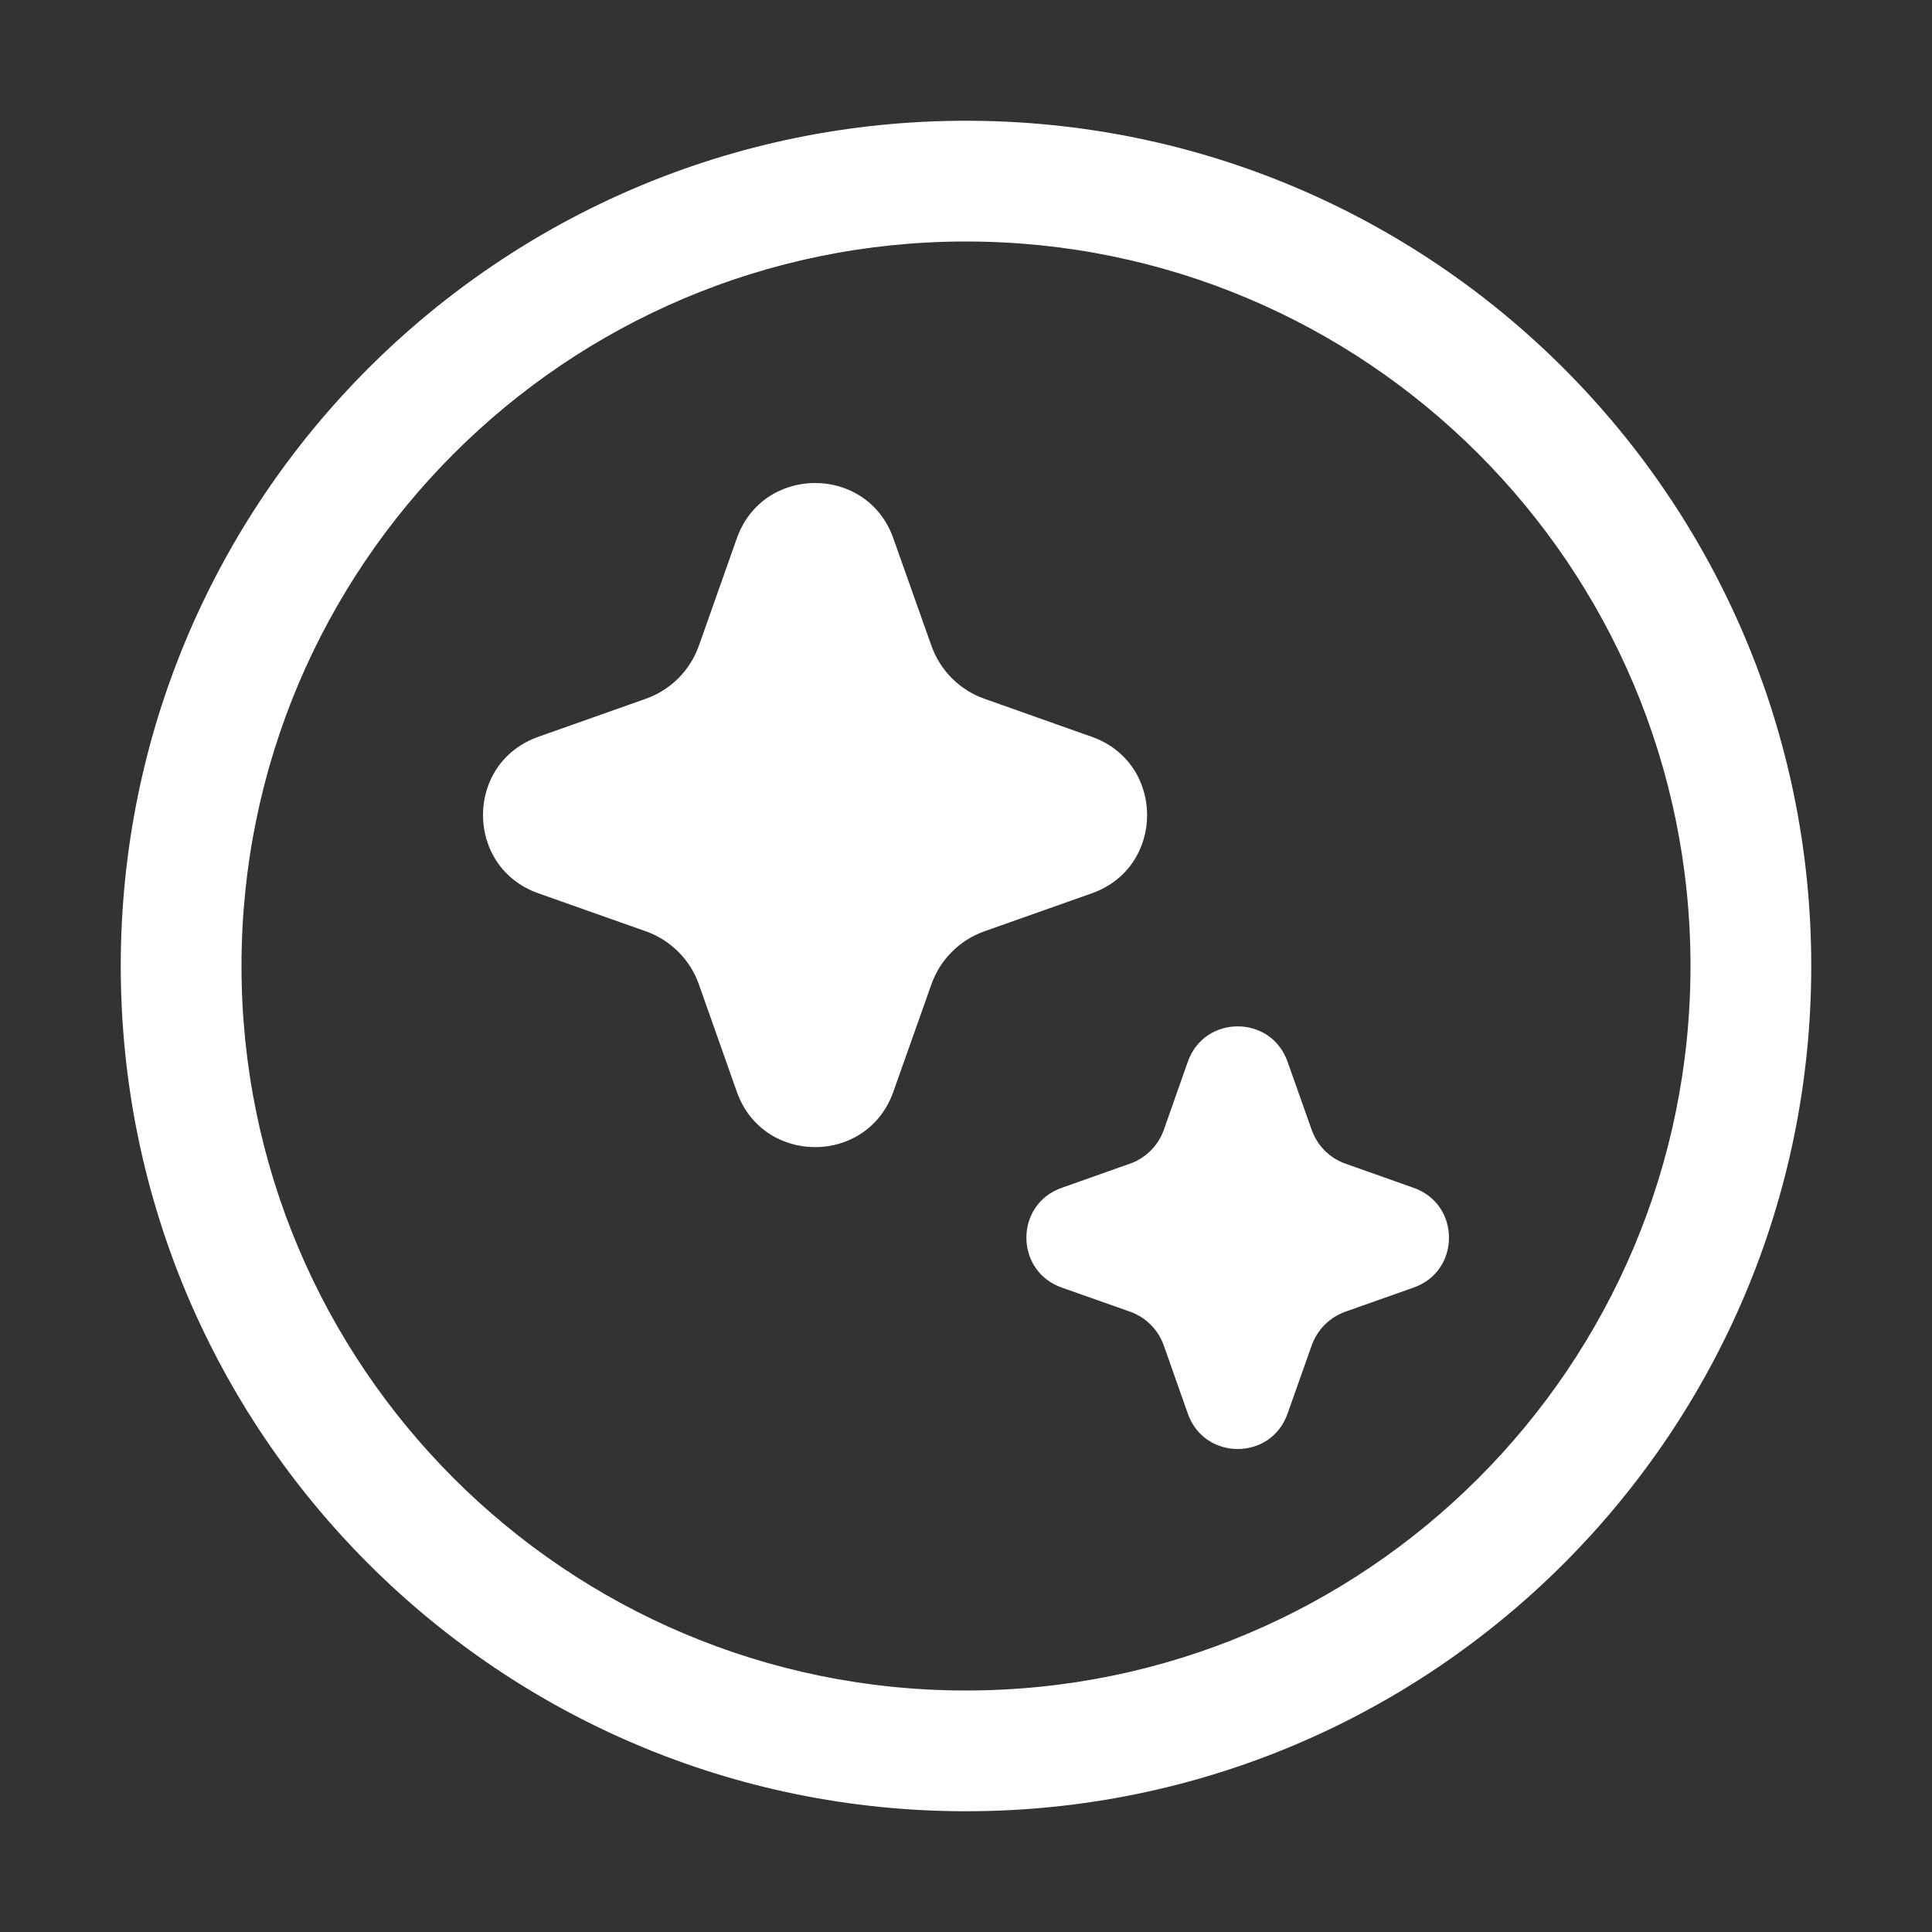 <svg width="32" height="32" viewBox="0 0 32 32" fill="none" xmlns="http://www.w3.org/2000/svg">
<rect x="0" y="0" width="32" height="32" fill="#333333" stroke="none"/>
<path d="M12.204 8.917C12.636 7.695 14.364 7.694 14.796 8.916L15.427 10.695C15.572 11.106 15.895 11.429 16.306 11.574L18.084 12.204C19.305 12.636 19.305 14.364 18.084 14.796L16.306 15.425C15.895 15.57 15.572 15.893 15.427 16.304L14.796 18.084C14.364 19.306 12.636 19.305 12.204 18.083L11.576 16.305C11.431 15.894 11.107 15.57 10.696 15.425L8.917 14.796C7.695 14.364 7.694 12.636 8.916 12.204L10.696 11.574C11.107 11.429 11.431 11.105 11.576 10.694L12.204 8.917ZM21.325 17.583C21.05 16.805 19.95 16.806 19.675 17.583L19.276 18.715C19.183 18.976 18.977 19.182 18.716 19.274L17.583 19.675C16.806 19.95 16.806 21.05 17.583 21.325L18.716 21.725C18.977 21.817 19.183 22.023 19.276 22.285L19.675 23.417C19.95 24.194 21.05 24.195 21.325 23.417L21.726 22.284C21.819 22.023 22.024 21.817 22.286 21.725L23.417 21.325C24.194 21.05 24.194 19.95 23.417 19.675L22.285 19.274C22.024 19.182 21.819 18.977 21.726 18.715L21.325 17.583ZM2 16C2 8.268 8.268 2 16 2C23.732 2 30 8.268 30 16C30 23.732 23.732 30 16 30C8.268 30 2 23.732 2 16ZM16 4C9.373 4 4 9.373 4 16C4 22.627 9.373 28 16 28C22.627 28 28 22.627 28 16C28 9.373 22.627 4 16 4Z" fill="#ffffff"/>
</svg>
